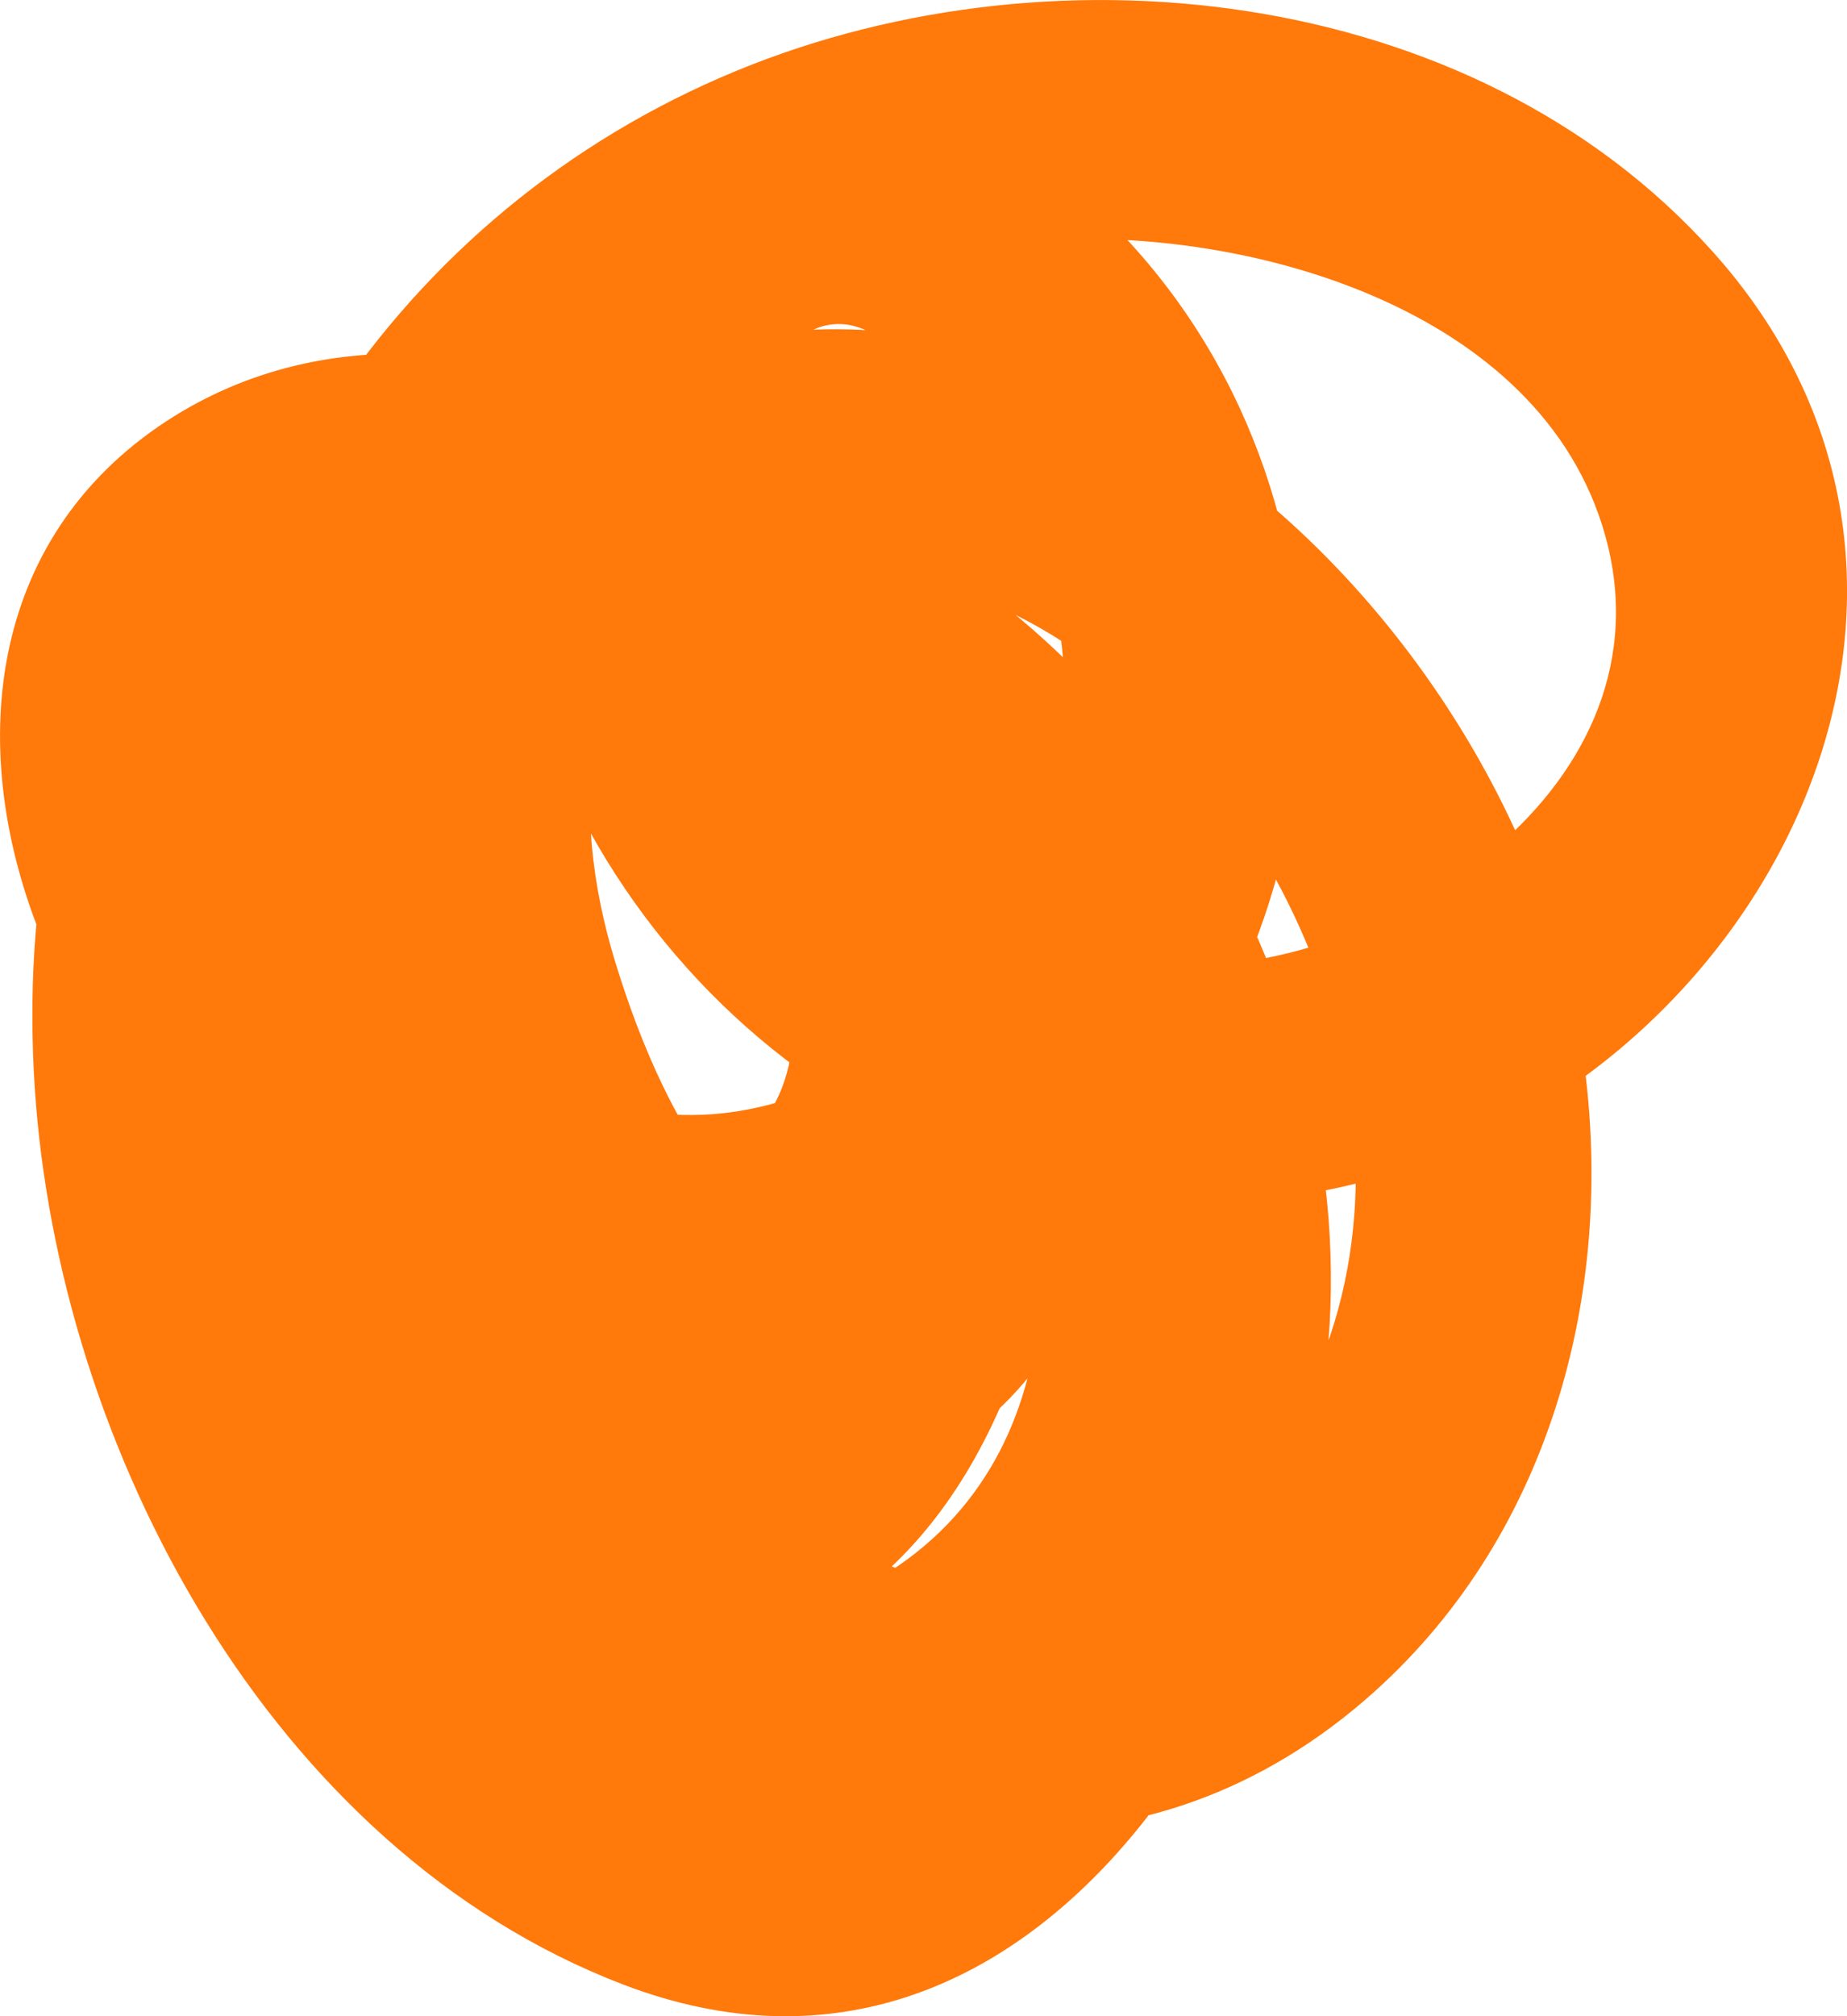 <svg width="11" height="12" viewBox="0 0 11 12" fill="none" xmlns="http://www.w3.org/2000/svg">
<path d="M1.717 4.259C1.316 6.456 1.035 9.486 3.447 10.681C5.504 11.701 7.422 9.825 7.624 7.82C7.852 5.577 5.958 3.51 4.088 2.552C3.1 2.046 1.912 1.877 0.946 2.537C-0.109 3.262 -0.201 4.54 0.276 5.648C0.711 6.66 1.536 7.483 2.548 7.92C3.524 8.339 4.834 8.482 5.608 7.605C6.25 6.88 6.245 5.766 5.918 4.902C5.55 3.932 4.758 3.193 3.789 2.836C2.821 2.478 1.766 2.611 1.063 3.352C0.305 4.149 0.138 5.416 0.207 6.474C0.348 8.62 1.61 11.006 3.71 11.811C6.242 12.781 7.9 9.81 7.926 7.677C7.954 5.418 6.352 3.168 4.086 2.708C3.013 2.491 1.932 2.836 1.39 3.827C0.938 4.652 0.913 5.702 1.357 6.535C2.451 8.576 5.386 8.379 6.763 6.793C8.245 5.084 8.056 2.381 6.227 0.986C5.286 0.271 4.134 0.393 3.467 1.397C2.903 2.245 2.877 3.344 3.212 4.284C3.961 6.379 6.178 7.672 8.357 6.964C10.537 6.256 11.927 3.543 10.271 1.579C8.866 -0.074 6.314 -0.373 4.387 0.421C2.354 1.259 1.099 3.211 1.033 5.395C0.999 6.43 1.252 7.508 1.794 8.395C2.361 9.322 3.404 10.165 4.551 9.782C5.644 9.417 6.153 8.208 6.285 7.153C6.411 6.154 6.209 5.145 5.762 4.248C5.325 3.372 4.609 2.629 3.736 2.184C3.373 2 2.995 2.107 2.765 2.44C1.194 4.703 1.59 8.208 3.738 9.981C5.082 11.09 6.842 11.277 8.186 10.068C9.254 9.108 9.632 7.633 9.423 6.251C9.037 3.689 6.242 1.011 3.536 2.289C2.047 2.991 1.863 4.759 2.318 6.17C2.719 7.411 3.912 9.55 5.534 8.684C6.955 7.927 6.909 5.707 6.39 4.43C5.792 2.958 4.546 1.885 2.954 1.696C2.571 1.65 2.249 2.054 2.244 2.406C2.239 2.828 2.573 3.071 2.954 3.117C4.645 3.318 5.774 5.528 5.136 7.054C4.939 7.524 4.709 7.503 4.387 7.14C4.04 6.752 3.815 6.218 3.664 5.725C3.396 4.854 3.391 3.702 4.479 3.456C6.28 3.053 7.795 4.905 8.038 6.507C8.168 7.365 7.956 8.28 7.343 8.916C6.5 9.79 5.384 9.59 4.54 8.811C3.002 7.388 2.813 4.856 3.989 3.163L3.018 3.418C4.157 3.995 4.873 5.204 4.906 6.476C4.921 7.087 4.804 7.948 4.282 8.349C3.72 8.783 3.138 7.925 2.908 7.501C2.269 6.32 2.295 4.775 2.9 3.587C3.536 2.345 4.806 1.522 6.201 1.43C7.433 1.351 9.175 1.832 9.558 3.18C9.982 4.675 8.278 5.791 6.978 5.751C5.677 5.71 4.441 4.463 4.395 3.111C4.385 2.772 4.535 1.911 5.011 1.929C5.286 1.939 5.624 2.332 5.785 2.534C6.01 2.818 6.165 3.152 6.257 3.497C6.607 4.79 5.826 6.341 4.451 6.604C3.299 6.824 2.039 5.896 2.553 4.66C3.151 3.219 5.166 4.634 5.749 5.393C6.689 6.614 6.74 8.362 5.935 9.665C5.524 10.331 4.885 10.809 4.098 10.459C3.452 10.173 2.895 9.603 2.507 9.023C1.725 7.856 1.355 6.297 1.768 4.928C2.182 3.559 3.823 4.103 4.415 5.058C4.666 5.459 4.855 6.116 4.615 6.566C4.305 7.148 3.283 6.752 2.857 6.512C2.254 6.175 1.756 5.628 1.516 4.974C1.268 4.299 1.454 3.63 2.241 3.525C2.977 3.426 3.718 3.944 4.272 4.363C4.845 4.795 5.373 5.321 5.741 5.942C6.38 7.013 6.459 8.658 5.246 9.386C3.95 10.165 2.962 8.418 2.847 7.355C2.747 6.448 2.916 5.536 3.079 4.647C3.243 3.755 1.876 3.372 1.712 4.269L1.717 4.259Z" fill="#FF790B"/>
</svg>
